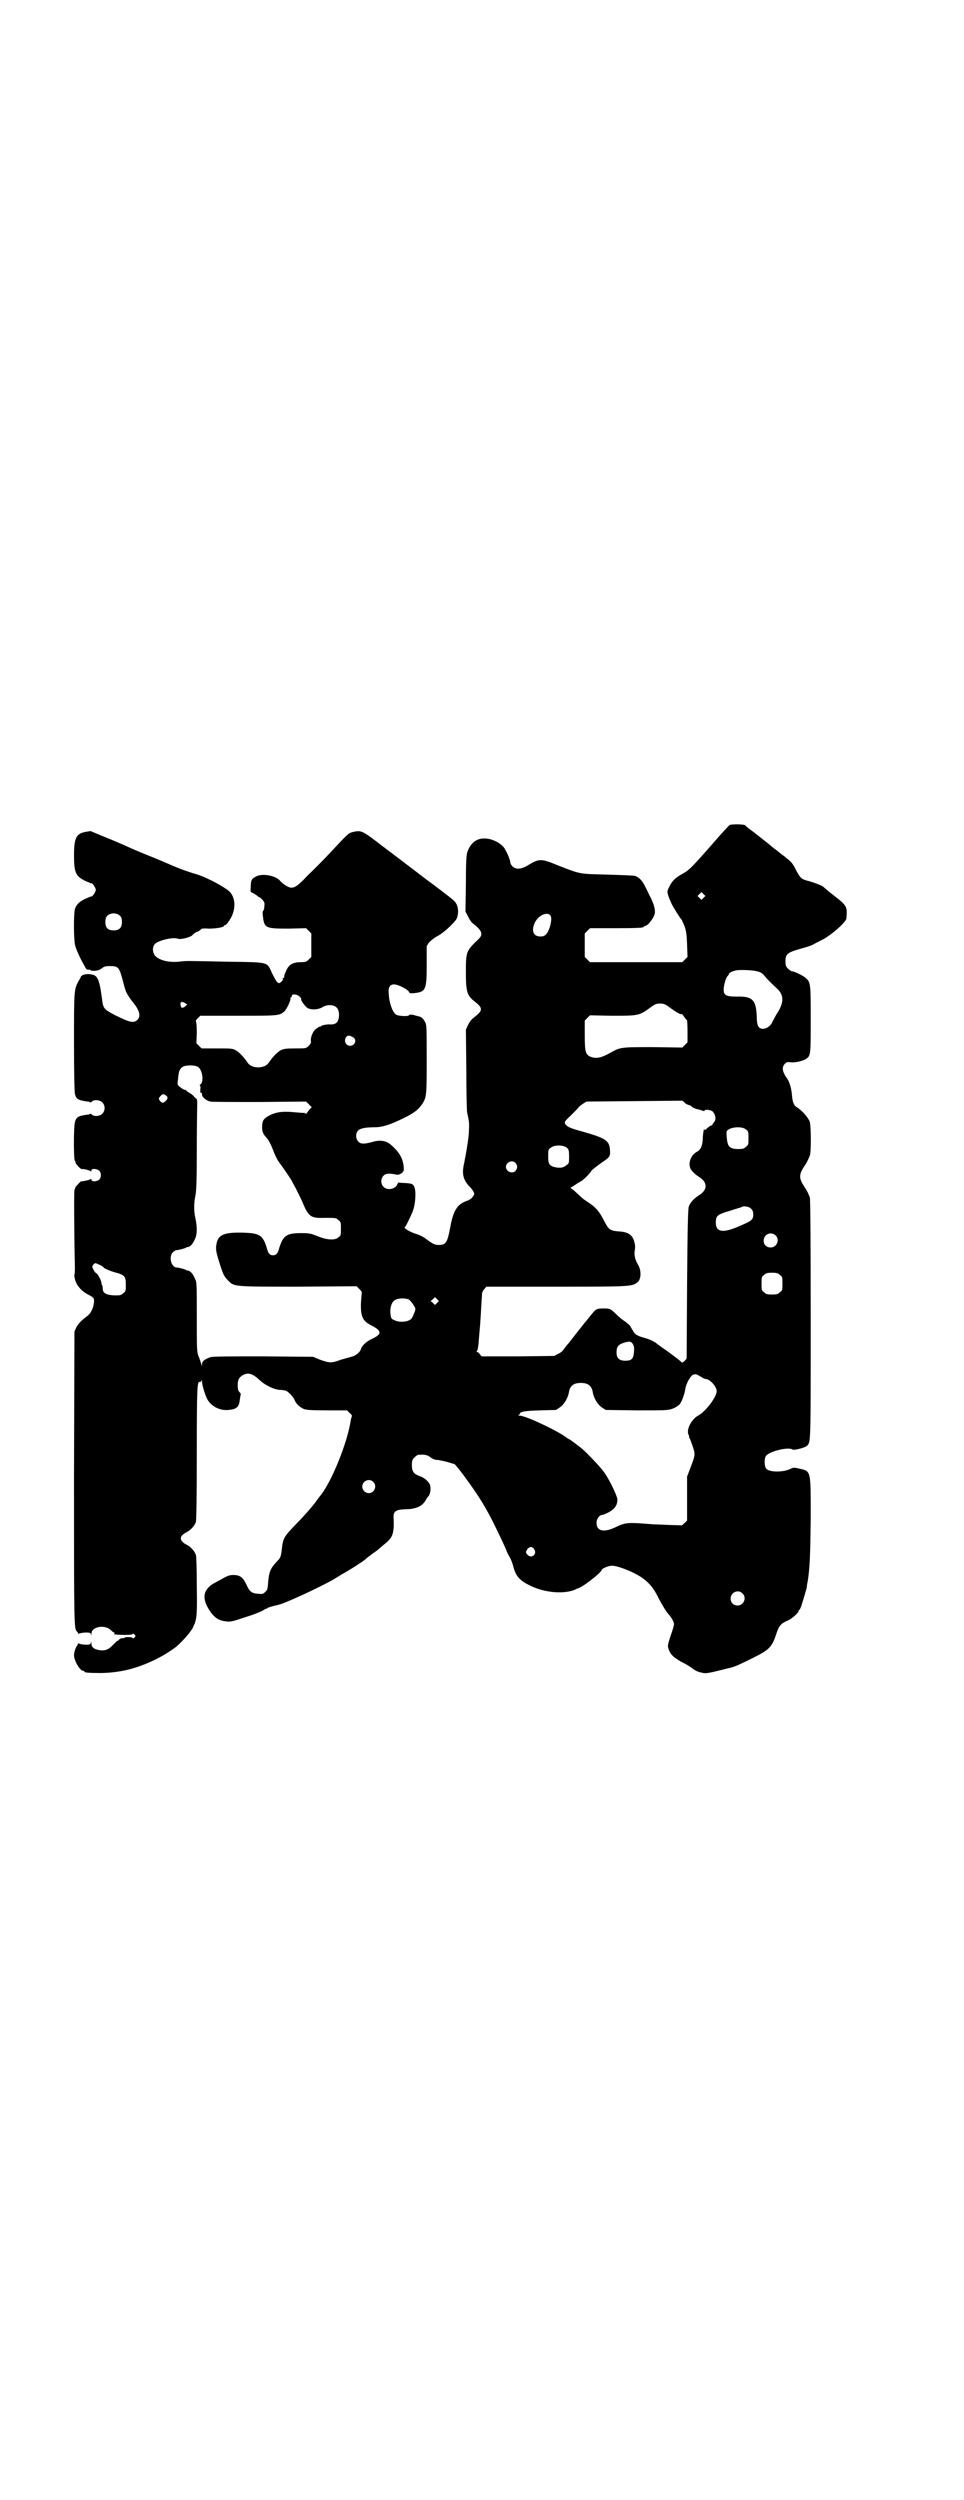 <?xml version="1.0" standalone="no"?>
<!DOCTYPE svg PUBLIC "-//W3C//DTD SVG 20010904//EN"
 "http://www.w3.org/TR/2001/REC-SVG-20010904/DTD/svg10.dtd">
<svg version="1.0" xmlns="http://www.w3.org/2000/svg"
 width="1107pt" height="2870pt" viewBox="0 0 1107 2870"
 preserveAspectRatio="xMidYMid meet">
<g transform="translate(0,2870) scale(0.5,-0.5)"
fill="#000000" stroke="none">
<path d="M1676 3846 c-3 -2 -24 -25 -48 -53 -38 -43 -46 -51 -57 -57 -20 -11
-26 -17 -33 -30 -6 -12 -6 -12 -3 -23 2 -5 5 -13 7 -17 3 -7 21 -36 24 -38 0
-1 3 -7 6 -14 4 -11 5 -18 6 -42 l1 -29 -6 -6 -6 -6 -106 0 -106 0 -6 6 -6 6
0 27 0 27 6 6 6 6 56 0 c54 0 67 1 67 3 0 1 3 2 6 3 7 3 20 22 20 29 1 10 -3
21 -9 34 -4 7 -9 19 -13 26 -6 13 -13 21 -23 25 -2 1 -31 2 -63 3 -67 2 -60 0
-114 21 -39 16 -43 16 -67 2 -17 -11 -30 -12 -38 -4 -3 3 -5 7 -5 9 0 4 -5 18
-12 30 -5 10 -19 19 -33 23 -27 7 -45 -4 -54 -30 -2 -8 -3 -23 -3 -73 l-1 -63
6 -11 c3 -7 8 -14 11 -16 21 -16 24 -25 14 -35 -30 -29 -30 -29 -30 -79 0 -44
3 -52 21 -66 18 -14 18 -20 0 -34 -8 -6 -12 -11 -16 -19 l-5 -11 1 -92 c0 -51
1 -96 2 -99 4 -17 5 -24 4 -39 0 -15 -4 -38 -8 -61 -1 -3 -2 -12 -4 -20 -4
-21 -1 -33 12 -48 4 -3 8 -9 10 -12 3 -6 3 -7 -1 -12 -2 -4 -8 -8 -14 -10 -22
-8 -31 -22 -38 -61 -6 -33 -10 -39 -22 -40 -12 -1 -16 1 -30 11 -10 8 -19 12
-29 15 -14 5 -27 13 -23 15 2 1 13 24 18 36 6 16 8 44 4 55 -3 8 -6 9 -22 10
-7 0 -14 1 -14 1 -1 1 -2 -1 -3 -3 -4 -12 -23 -16 -32 -7 -7 7 -7 19 0 26 5 5
12 6 31 2 4 0 7 1 11 4 5 5 5 6 4 16 -2 19 -12 35 -32 51 -9 7 -23 9 -37 5
-21 -6 -29 -6 -35 0 -6 6 -7 18 -1 25 4 5 16 8 39 8 17 0 36 6 66 21 23 11 33
19 41 30 12 17 12 21 12 106 0 73 0 78 -4 85 -4 8 -9 12 -16 13 -1 0 -7 2 -11
3 -6 1 -9 1 -10 -1 -1 -3 -25 -2 -30 2 -8 6 -15 27 -16 45 -2 17 2 24 12 24
10 0 35 -13 35 -19 0 -1 4 -2 12 -1 26 3 28 8 28 65 l0 43 5 8 c4 4 11 10 18
14 13 6 35 26 44 38 6 8 7 27 1 37 -3 6 -5 8 -54 45 -17 12 -42 32 -57 43 -14
11 -41 31 -58 44 -48 37 -49 37 -68 33 -11 -3 -10 -2 -53 -48 -13 -14 -29 -30
-36 -37 -7 -7 -18 -17 -24 -24 -14 -14 -21 -19 -29 -19 -6 0 -19 8 -25 15 -9
12 -38 18 -53 12 -12 -5 -15 -9 -15 -23 -1 -13 -1 -14 4 -16 3 -1 7 -4 10 -6
2 -2 5 -4 6 -4 1 0 4 -3 7 -6 5 -6 5 -8 4 -16 0 -5 -2 -9 -3 -10 -1 0 -1 -6 0
-13 3 -26 7 -27 59 -27 l40 1 6 -6 6 -6 0 -27 0 -27 -6 -6 c-5 -5 -7 -6 -19
-6 -16 0 -26 -5 -32 -18 -4 -9 -6 -13 -5 -16 0 0 -1 -2 -3 -3 -2 -1 -2 -2 0
-2 1 0 0 -2 -3 -5 -6 -7 -10 -5 -16 7 -3 5 -7 13 -9 18 -9 19 -8 19 -96 20
-96 2 -95 2 -108 1 -26 -4 -49 1 -60 11 -8 7 -9 22 -2 29 8 8 41 16 52 12 6
-3 29 3 34 8 1 2 6 6 11 8 4 1 8 4 8 5 1 2 6 3 18 2 17 0 35 3 35 6 0 1 1 2 3
2 1 0 5 3 7 7 19 24 19 57 1 72 -18 14 -57 34 -81 40 -10 3 -30 10 -44 16 -14
6 -39 17 -57 24 -18 7 -41 17 -52 22 -11 5 -34 15 -52 22 l-31 13 -12 -2 c-21
-4 -26 -14 -26 -54 0 -40 4 -48 27 -59 7 -3 12 -5 12 -5 2 3 11 -10 11 -15 0
-5 -9 -18 -11 -15 0 0 -5 -2 -12 -5 -15 -7 -21 -13 -25 -24 -3 -12 -3 -73 1
-85 2 -8 12 -30 17 -38 1 -2 3 -6 5 -9 3 -7 5 -8 11 -7 1 0 2 -1 1 -1 0 -1 4
-2 10 -2 8 1 12 2 17 6 5 4 8 5 19 5 19 0 21 -3 29 -33 3 -13 7 -25 8 -27 3
-6 10 -17 17 -25 14 -18 17 -31 8 -39 -8 -7 -16 -6 -50 11 -27 14 -28 15 -31
40 -6 44 -10 52 -25 54 -10 2 -21 -1 -23 -5 -1 -2 -3 -7 -6 -11 -10 -20 -10
-21 -10 -139 0 -76 1 -113 2 -119 3 -13 8 -15 29 -18 3 0 6 -1 6 -2 1 0 3 0 4
2 5 5 18 4 24 -2 7 -7 7 -19 0 -26 -6 -6 -19 -7 -24 -2 -1 2 -3 2 -4 2 0 -1
-3 -2 -6 -2 -21 -3 -26 -5 -29 -18 -3 -11 -3 -86 0 -88 1 -1 2 -2 1 -3 -1 -2
12 -17 15 -16 3 1 19 -3 20 -5 1 -1 2 -1 2 2 0 5 13 4 18 -1 5 -5 5 -15 0 -20
-5 -5 -18 -6 -18 0 0 2 -1 2 -2 1 -1 -2 -21 -6 -21 -5 0 2 -13 -12 -14 -14 0
-2 -1 -4 -2 -6 -1 -3 -1 -85 1 -176 0 -9 0 -17 -1 -18 -1 -1 0 -7 2 -14 4 -13
16 -26 33 -34 9 -5 10 -7 10 -12 0 -13 -6 -28 -15 -35 -15 -11 -21 -18 -26
-27 l-4 -9 -1 -335 c0 -343 0 -348 7 -354 2 -1 2 -3 2 -4 -1 -1 1 -1 4 0 3 1
10 2 15 2 8 0 10 -1 11 -4 0 -4 1 -4 1 1 0 17 32 22 45 8 3 -3 6 -5 7 -5 1 0
2 -1 1 -2 -1 -1 -1 -2 -1 -2 12 -2 41 -2 42 0 1 2 2 2 5 -1 3 -3 3 -3 0 -6 -2
-3 -4 -3 -5 -1 -1 2 -18 2 -18 0 0 -1 -2 -1 -5 -1 -3 0 -7 -2 -8 -4 -2 -2 -3
-3 -3 -2 0 1 -4 -3 -10 -9 -11 -12 -20 -15 -34 -12 -11 2 -16 7 -16 15 0 5 -1
5 -1 2 -1 -4 -3 -5 -11 -5 -5 0 -12 1 -15 2 -3 1 -5 2 -4 1 0 -1 0 -3 -2 -5
-3 -4 -7 -15 -7 -22 0 -13 14 -36 21 -36 2 0 3 -1 3 -2 0 -2 10 -3 39 -3 44 1
80 10 122 30 20 10 28 15 44 26 16 11 44 43 46 53 0 1 1 2 2 4 5 14 6 24 5 86
0 42 -1 67 -2 72 -3 9 -12 19 -22 24 -5 2 -9 6 -11 9 -4 6 -1 13 11 19 10 5
19 15 22 24 1 5 2 52 2 158 0 153 1 166 7 163 2 0 3 1 4 4 0 2 1 1 1 -3 0 -8
8 -34 13 -42 10 -16 29 -25 48 -23 19 2 24 6 26 25 1 6 2 11 2 12 0 0 -1 2 -3
4 -3 3 -4 7 -4 16 0 12 3 18 12 23 13 7 23 3 40 -13 11 -10 31 -20 44 -21 6 0
12 -1 15 -2 5 -2 17 -14 20 -22 3 -8 12 -16 21 -20 6 -2 17 -3 54 -3 l45 0 6
-6 c4 -3 6 -6 5 -8 -1 -2 -2 -7 -3 -12 -8 -50 -42 -134 -67 -167 -1 -1 -8 -10
-15 -20 -7 -9 -25 -30 -40 -45 -32 -33 -33 -35 -36 -63 -2 -16 -3 -18 -12 -27
-13 -14 -17 -22 -19 -45 -1 -17 -2 -20 -7 -24 -5 -5 -7 -5 -17 -4 -14 1 -19 5
-26 21 -8 17 -15 22 -30 22 -9 0 -13 -2 -21 -6 -5 -3 -14 -8 -20 -11 -27 -14
-32 -33 -17 -59 11 -19 22 -28 38 -30 13 -2 14 -2 50 10 20 6 38 14 40 16 3 2
5 3 6 3 1 -1 2 0 2 1 0 1 10 4 23 7 14 2 89 37 124 56 7 4 17 10 23 14 15 8
42 25 54 34 5 5 14 11 19 15 6 4 10 7 11 8 1 1 7 6 14 12 14 11 19 18 21 30 1
7 2 9 1 30 -1 16 4 20 27 21 22 0 37 6 45 18 3 5 6 10 8 12 4 4 6 16 4 25 -3
8 -12 17 -24 21 -14 5 -18 11 -18 25 0 11 1 13 6 18 3 3 7 6 9 6 15 1 20 0 28
-6 5 -4 11 -6 18 -6 6 -1 15 -3 22 -5 7 -2 13 -4 14 -4 2 0 11 -12 21 -25 37
-50 54 -78 77 -126 16 -33 16 -34 21 -45 2 -6 6 -14 8 -17 3 -4 6 -13 8 -19 5
-22 13 -34 35 -45 33 -18 79 -23 107 -12 3 2 6 3 6 3 10 1 56 37 56 43 0 2 12
8 20 9 11 3 55 -14 75 -29 16 -12 25 -23 37 -48 7 -13 15 -26 18 -30 10 -11
16 -21 16 -27 0 -2 -3 -14 -8 -27 -7 -22 -7 -23 -4 -31 4 -12 12 -19 30 -29 9
-4 20 -11 25 -15 5 -4 13 -8 20 -9 11 -3 14 -2 70 12 10 3 21 8 51 23 34 17
41 24 50 51 7 22 11 26 26 33 9 3 26 18 26 22 0 2 1 3 2 3 1 0 2 3 4 8 5 15
12 39 13 44 0 3 1 9 2 13 5 31 6 61 7 145 0 110 1 108 -25 114 -13 3 -14 3
-21 0 -17 -9 -50 -8 -56 0 -5 6 -5 23 -1 29 7 11 53 22 61 15 4 -2 29 4 34 9
8 10 8 2 8 290 0 199 -1 276 -2 280 -5 12 -7 16 -11 22 -15 22 -15 30 0 52 4
6 6 10 11 22 3 7 3 65 0 77 -3 9 -17 26 -30 34 -7 4 -10 13 -11 27 -1 14 -5
29 -10 37 -13 18 -14 28 -6 36 4 4 6 4 14 3 11 -1 30 4 36 9 9 7 9 12 9 90 0
82 0 85 -12 95 -5 5 -26 15 -31 15 -2 0 -6 3 -9 6 -5 5 -6 7 -6 17 0 16 4 20
32 28 22 6 30 9 36 13 2 1 8 4 14 7 21 10 58 42 58 51 2 27 2 28 -30 53 -12 9
-22 18 -23 19 -4 3 -19 9 -33 13 -17 4 -20 7 -29 24 -7 15 -12 21 -23 29 -3 3
-7 6 -9 7 -1 1 -6 5 -11 9 -5 4 -11 8 -13 10 -2 2 -12 10 -21 17 -9 7 -18 14
-20 16 -2 1 -7 5 -11 8 -4 3 -9 7 -9 8 -3 3 -30 3 -36 1z m-60 -167 l-5 -5 -4
4 -5 5 4 4 5 5 4 -4 5 -5 -4 -4z m-1340 -42 c3 -3 4 -7 4 -14 0 -13 -6 -19
-19 -19 -13 0 -19 6 -19 19 0 7 1 11 4 14 7 8 23 8 30 0z m990 -6 c0 -12 -5
-27 -10 -34 -5 -6 -8 -7 -15 -7 -16 0 -21 13 -13 31 10 22 38 29 38 10z m473
-121 c8 -2 12 -4 19 -13 5 -6 14 -15 27 -27 16 -15 16 -33 -2 -59 -4 -8 -9
-16 -10 -19 -2 -6 -13 -14 -20 -14 -11 0 -15 6 -15 30 -2 37 -10 45 -47 44
-23 0 -29 3 -29 16 0 9 5 28 9 31 2 2 3 4 3 5 0 2 9 7 16 8 8 2 38 1 49 -2z
m-1051 -58 c2 -2 4 -4 4 -5 -3 -2 10 -20 16 -22 8 -4 24 -3 33 3 10 6 25 6 32
-1 8 -7 7 -29 0 -35 -4 -3 -8 -4 -13 -4 -9 1 -22 -2 -23 -4 -1 -1 -2 -2 -3 -1
-1 0 -4 -2 -8 -5 -8 -6 -13 -20 -12 -28 1 -4 -1 -7 -5 -11 -6 -6 -6 -6 -31 -6
-22 0 -26 -1 -33 -4 -9 -5 -19 -16 -28 -29 -9 -14 -39 -14 -48 0 -9 13 -19 24
-28 29 -7 4 -11 4 -43 4 l-35 0 -6 6 -6 6 1 24 c0 14 -1 24 -2 26 -1 1 0 3 4
7 l6 6 87 0 c92 0 95 0 106 10 5 4 16 27 14 30 -1 1 0 2 1 2 1 0 2 1 2 3 0 6
12 5 18 -1z m-263 -15 l5 -3 -4 -4 c-6 -5 -10 -5 -11 1 -2 9 2 11 10 6z m1109
-7 c20 -15 30 -20 31 -18 1 1 3 -2 6 -6 3 -5 6 -8 7 -8 0 0 1 -11 1 -25 l0
-26 -6 -6 -6 -6 -67 1 c-76 0 -75 0 -100 -14 -20 -11 -31 -13 -44 -8 -11 5
-13 11 -13 49 l0 34 6 6 6 6 51 -1 c63 0 62 0 92 22 7 5 11 6 18 6 7 0 11 -1
18 -6z m-722 -72 c8 -6 3 -19 -8 -19 -10 0 -15 12 -9 20 4 5 8 4 17 -1z m-358
-67 c11 -6 15 -35 6 -41 -2 -1 -2 -2 -1 -2 1 0 2 -4 1 -9 0 -7 0 -9 2 -8 1 1
2 -1 2 -4 0 -6 10 -14 19 -16 3 -1 54 -1 113 -1 l107 1 6 -6 7 -7 -5 -5 c-6
-8 -9 -12 -9 -10 0 1 -2 2 -5 2 -4 0 -15 1 -27 2 -24 2 -40 -1 -55 -10 -10 -6
-13 -11 -13 -24 0 -11 2 -17 11 -26 4 -5 9 -14 14 -27 4 -11 10 -23 13 -27 12
-16 30 -43 30 -44 0 0 3 -6 7 -13 4 -7 11 -22 16 -32 16 -39 20 -41 55 -40 23
0 24 0 29 -5 6 -4 6 -6 6 -20 0 -14 0 -16 -6 -20 -8 -7 -26 -6 -48 3 -15 6
-18 7 -38 7 -33 0 -41 -6 -50 -35 -3 -12 -7 -16 -14 -16 -7 0 -11 4 -14 16 -9
30 -16 35 -55 36 -41 1 -55 -4 -60 -22 -3 -14 -3 -18 5 -44 9 -29 11 -34 21
-44 14 -14 11 -14 161 -14 l134 1 6 -6 c4 -4 6 -7 6 -7 0 -1 -1 -12 -2 -25 -1
-32 4 -42 24 -52 25 -13 25 -20 -1 -32 -12 -6 -21 -15 -23 -22 -2 -8 -13 -16
-22 -18 -4 -1 -15 -4 -25 -7 -21 -8 -26 -7 -46 0 l-17 7 -114 1 c-83 0 -116 0
-122 -2 -12 -4 -19 -9 -19 -16 l0 -5 -2 6 c-1 3 -3 11 -6 17 -4 11 -4 16 -4
91 0 74 0 79 -4 87 -5 12 -11 18 -16 19 -2 0 -4 0 -4 1 0 1 -17 6 -22 6 -13 0
-19 25 -9 35 3 3 7 5 9 5 5 0 22 5 22 6 0 1 2 1 4 1 5 1 11 7 16 19 5 10 5 27
1 46 -4 17 -4 36 0 54 2 12 3 33 3 110 0 52 1 99 1 103 0 4 -1 8 -1 8 -1 0 -3
2 -6 5 -2 3 -7 7 -11 9 -4 2 -7 5 -7 5 0 1 -2 2 -4 2 -2 0 -6 3 -10 6 -7 5 -7
6 -5 19 1 17 4 24 11 28 7 4 27 4 34 0z m-73 -66 c5 -3 5 -8 -1 -13 -5 -5 -8
-5 -13 1 -3 5 -3 5 1 10 5 6 8 6 13 2z m1201 -22 c3 -1 6 -2 7 -4 0 -1 5 -3
10 -5 6 -1 12 -3 15 -4 2 -1 4 -1 4 0 0 4 15 2 19 -2 7 -8 8 -19 3 -24 -2 -3
-4 -5 -4 -6 0 -1 -1 -2 -3 -2 -1 0 -5 -3 -9 -6 -3 -4 -6 -5 -6 -4 -1 8 -4 -11
-4 -22 -1 -15 -5 -24 -13 -28 -17 -9 -23 -33 -11 -45 7 -7 9 -9 17 -14 18 -12
18 -28 0 -40 -14 -9 -22 -18 -25 -27 -2 -5 -3 -50 -4 -178 l-1 -171 -5 -6 c-4
-3 -6 -4 -6 -3 0 1 -27 22 -45 34 -5 4 -10 7 -11 8 -4 4 -15 10 -25 13 -22 6
-27 9 -32 19 -3 5 -6 10 -6 10 0 1 -5 5 -10 9 -6 4 -15 11 -19 15 -16 16 -17
16 -32 16 -12 0 -15 -1 -20 -5 -5 -5 -37 -45 -54 -67 -3 -4 -6 -8 -8 -10 -4
-4 -9 -12 -12 -15 0 -1 -5 -5 -10 -7 l-9 -5 -83 -1 -84 0 -4 5 c-2 3 -5 5 -6
5 -2 0 -2 1 -1 2 2 0 4 13 5 29 1 15 3 32 3 37 1 10 3 52 4 64 0 5 2 9 5 12
l5 6 160 0 c173 0 175 0 188 11 8 7 8 28 0 40 -7 12 -9 23 -7 33 1 6 1 11 -1
18 -4 17 -14 24 -38 25 -19 2 -21 4 -32 25 -10 20 -19 30 -32 39 -14 9 -18 12
-25 19 -4 4 -10 9 -13 12 l-7 5 10 6 c4 3 12 8 16 10 6 4 20 18 23 24 2 2 13
11 26 20 15 10 17 13 16 25 -1 24 -9 29 -70 46 -22 6 -30 10 -33 16 -2 4 -1 6
14 20 8 8 16 16 17 18 1 2 6 5 10 8 l8 5 110 1 110 1 5 -4 c2 -3 7 -5 10 -6z
m131 -56 c6 -4 6 -6 6 -20 0 -14 0 -16 -6 -20 -4 -4 -7 -5 -18 -5 -13 0 -20 3
-23 11 -3 7 -4 28 -3 30 7 10 35 12 44 4z m-410 -43 c3 -3 4 -6 4 -19 0 -15 0
-16 -6 -20 -7 -6 -14 -7 -25 -5 -14 3 -17 7 -17 25 0 14 0 16 6 20 8 7 30 7
38 -1z m-119 -34 c5 -6 5 -12 0 -18 -7 -8 -22 -2 -22 9 0 11 15 17 22 9z m541
-105 c4 -4 5 -7 5 -15 -1 -11 -3 -13 -39 -28 -32 -13 -47 -10 -47 11 0 15 3
18 25 25 11 3 21 7 23 7 2 1 5 2 7 2 2 1 4 2 5 2 3 3 17 1 21 -4z m56 -61 c11
-10 3 -28 -11 -28 -10 0 -17 7 -16 17 1 14 17 20 27 11z m-1552 -68 c5 -2 9
-5 9 -6 1 -2 16 -9 33 -13 15 -5 18 -8 18 -26 0 -14 0 -16 -6 -20 -5 -5 -7 -5
-21 -5 -19 1 -26 6 -26 15 0 3 -1 7 -1 8 -1 0 -2 3 -2 6 -1 7 -9 21 -12 22 -3
1 -9 12 -9 15 0 3 5 8 7 8 1 0 6 -2 10 -4z m1562 -23 c6 -4 6 -6 6 -20 0 -14
0 -16 -6 -20 -4 -4 -7 -5 -18 -5 -11 0 -14 1 -18 5 -6 4 -6 6 -6 20 0 14 0 16
6 20 4 4 7 5 18 5 11 0 14 -1 18 -5z m-787 -64 l-5 -5 -5 5 -5 4 5 4 5 5 5 -5
4 -4 -4 -4z m-66 8 c4 -1 16 -18 16 -22 0 -2 -1 -6 -3 -10 -1 -3 -3 -8 -4 -9
-3 -10 -27 -14 -41 -7 -7 3 -8 4 -9 13 -2 11 1 25 7 31 6 6 21 8 34 4z m515
-102 c3 -5 4 -8 3 -19 -1 -16 -6 -20 -20 -20 -14 0 -20 6 -20 19 0 13 4 18 16
22 13 4 17 4 21 -2z m157 -76 c5 -3 9 -5 11 -5 9 0 25 -17 25 -28 0 -13 -25
-46 -41 -55 -16 -8 -29 -32 -24 -44 2 -4 2 -7 2 -7 -1 0 -1 -1 1 -2 1 -2 4
-10 7 -19 6 -18 6 -19 -5 -48 l-8 -21 0 -51 0 -50 -6 -6 -6 -5 -31 1 c-16 1
-35 1 -42 2 -53 4 -56 4 -81 -8 -26 -12 -42 -8 -42 11 0 9 7 18 13 18 2 0 9 3
15 6 13 7 20 16 20 29 0 9 -23 55 -33 66 -1 2 -5 6 -9 11 -7 8 -28 30 -37 38
-8 7 -31 24 -32 24 -1 0 -2 1 -4 2 -16 14 -95 52 -110 52 -3 0 -4 1 -2 1 1 1
3 2 3 3 0 5 11 7 46 8 l37 1 9 6 c10 7 19 22 21 37 3 13 11 19 27 19 16 0 24
-6 27 -19 2 -15 11 -30 21 -37 l9 -6 71 -1 c68 0 72 0 83 4 6 2 13 7 16 10 5
6 11 23 13 35 1 11 12 31 18 33 6 2 8 1 18 -5z m-753 -241 c10 -9 3 -26 -10
-26 -8 0 -15 7 -15 15 0 13 16 20 25 11z m370 -155 c7 -11 -6 -22 -15 -13 -5
5 -5 7 -1 13 5 7 12 7 16 0z m478 -101 c11 -10 3 -28 -11 -28 -9 0 -16 6 -16
16 0 14 17 22 27 12z"/>
</g>
</svg>
